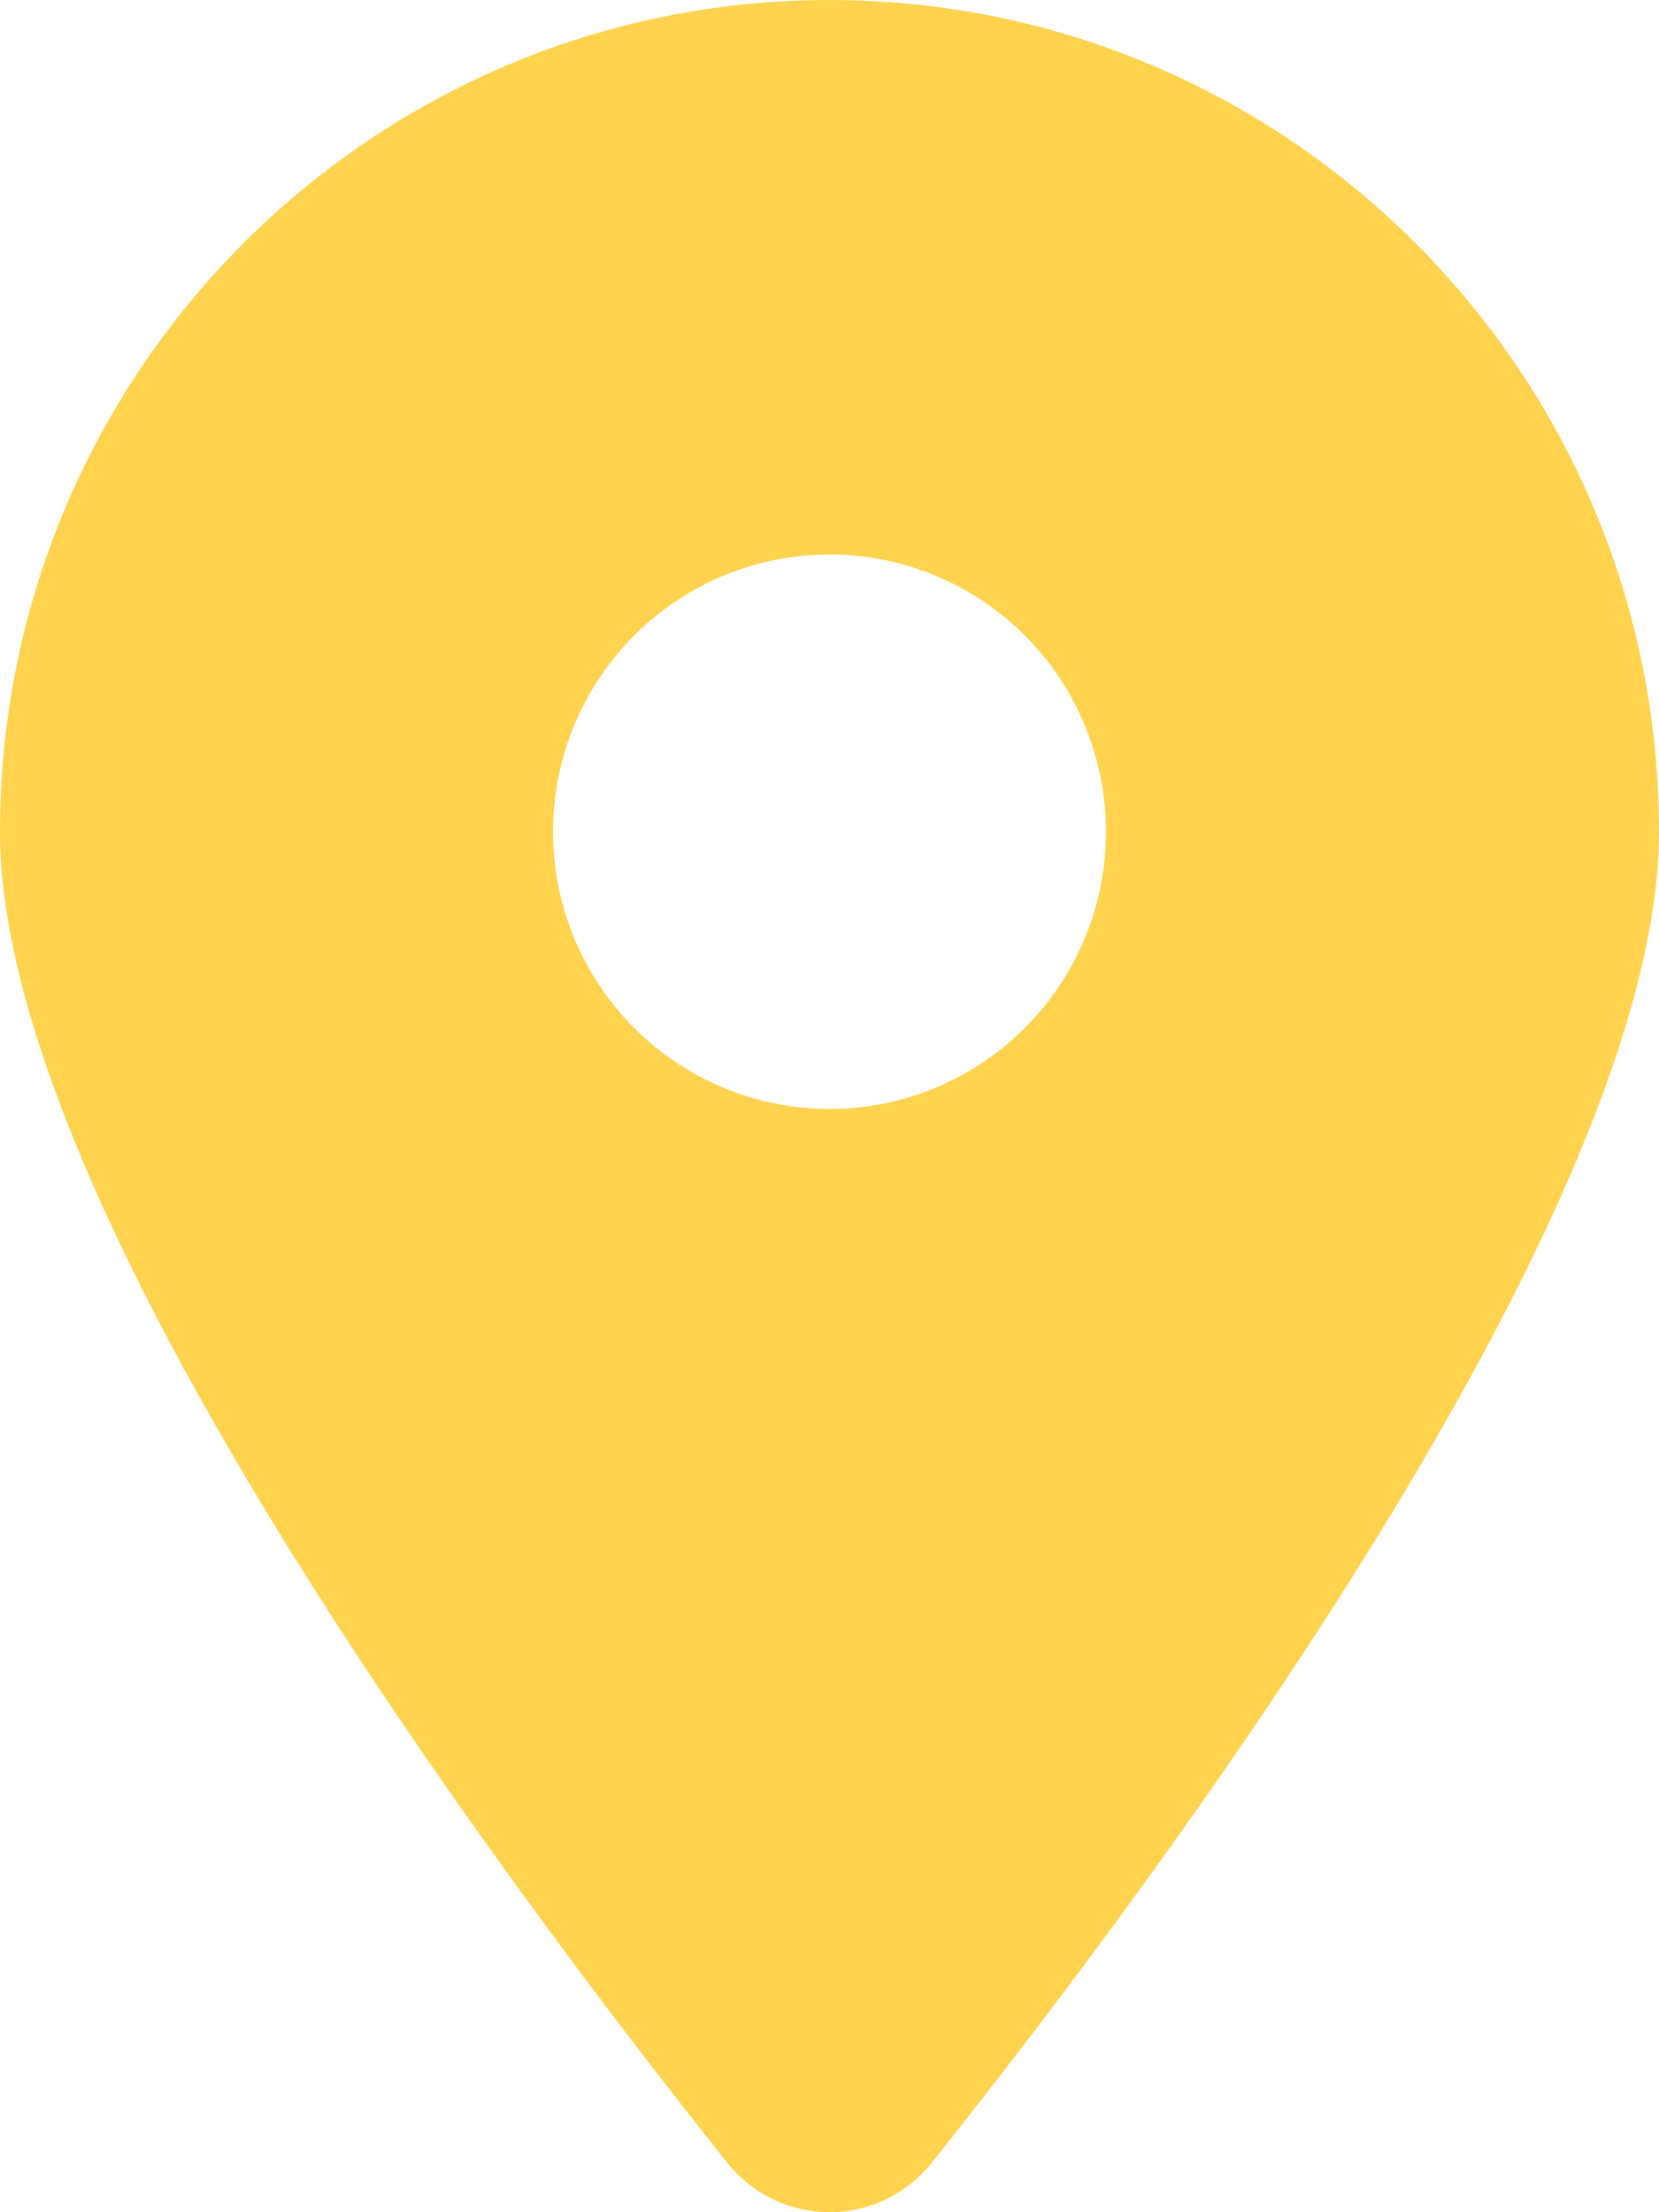 <svg width="21" height="28" viewBox="0 0 21 28" fill="none" xmlns="http://www.w3.org/2000/svg">
<path d="M11.796 27.371C14.602 23.851 21 15.319 21 10.527C21 4.715 16.297 0 10.5 0C4.703 0 0 4.715 0 10.527C0 15.319 6.398 23.851 9.204 27.371C9.877 28.21 11.123 28.21 11.796 27.371ZM10.5 7.018C11.428 7.018 12.319 7.388 12.975 8.046C13.631 8.704 14 9.597 14 10.527C14 11.458 13.631 12.351 12.975 13.008C12.319 13.667 11.428 14.036 10.5 14.036C9.572 14.036 8.681 13.667 8.025 13.008C7.369 12.351 7 11.458 7 10.527C7 9.597 7.369 8.704 8.025 8.046C8.681 7.388 9.572 7.018 10.5 7.018Z" fill="#FFD34E"/>
</svg>
